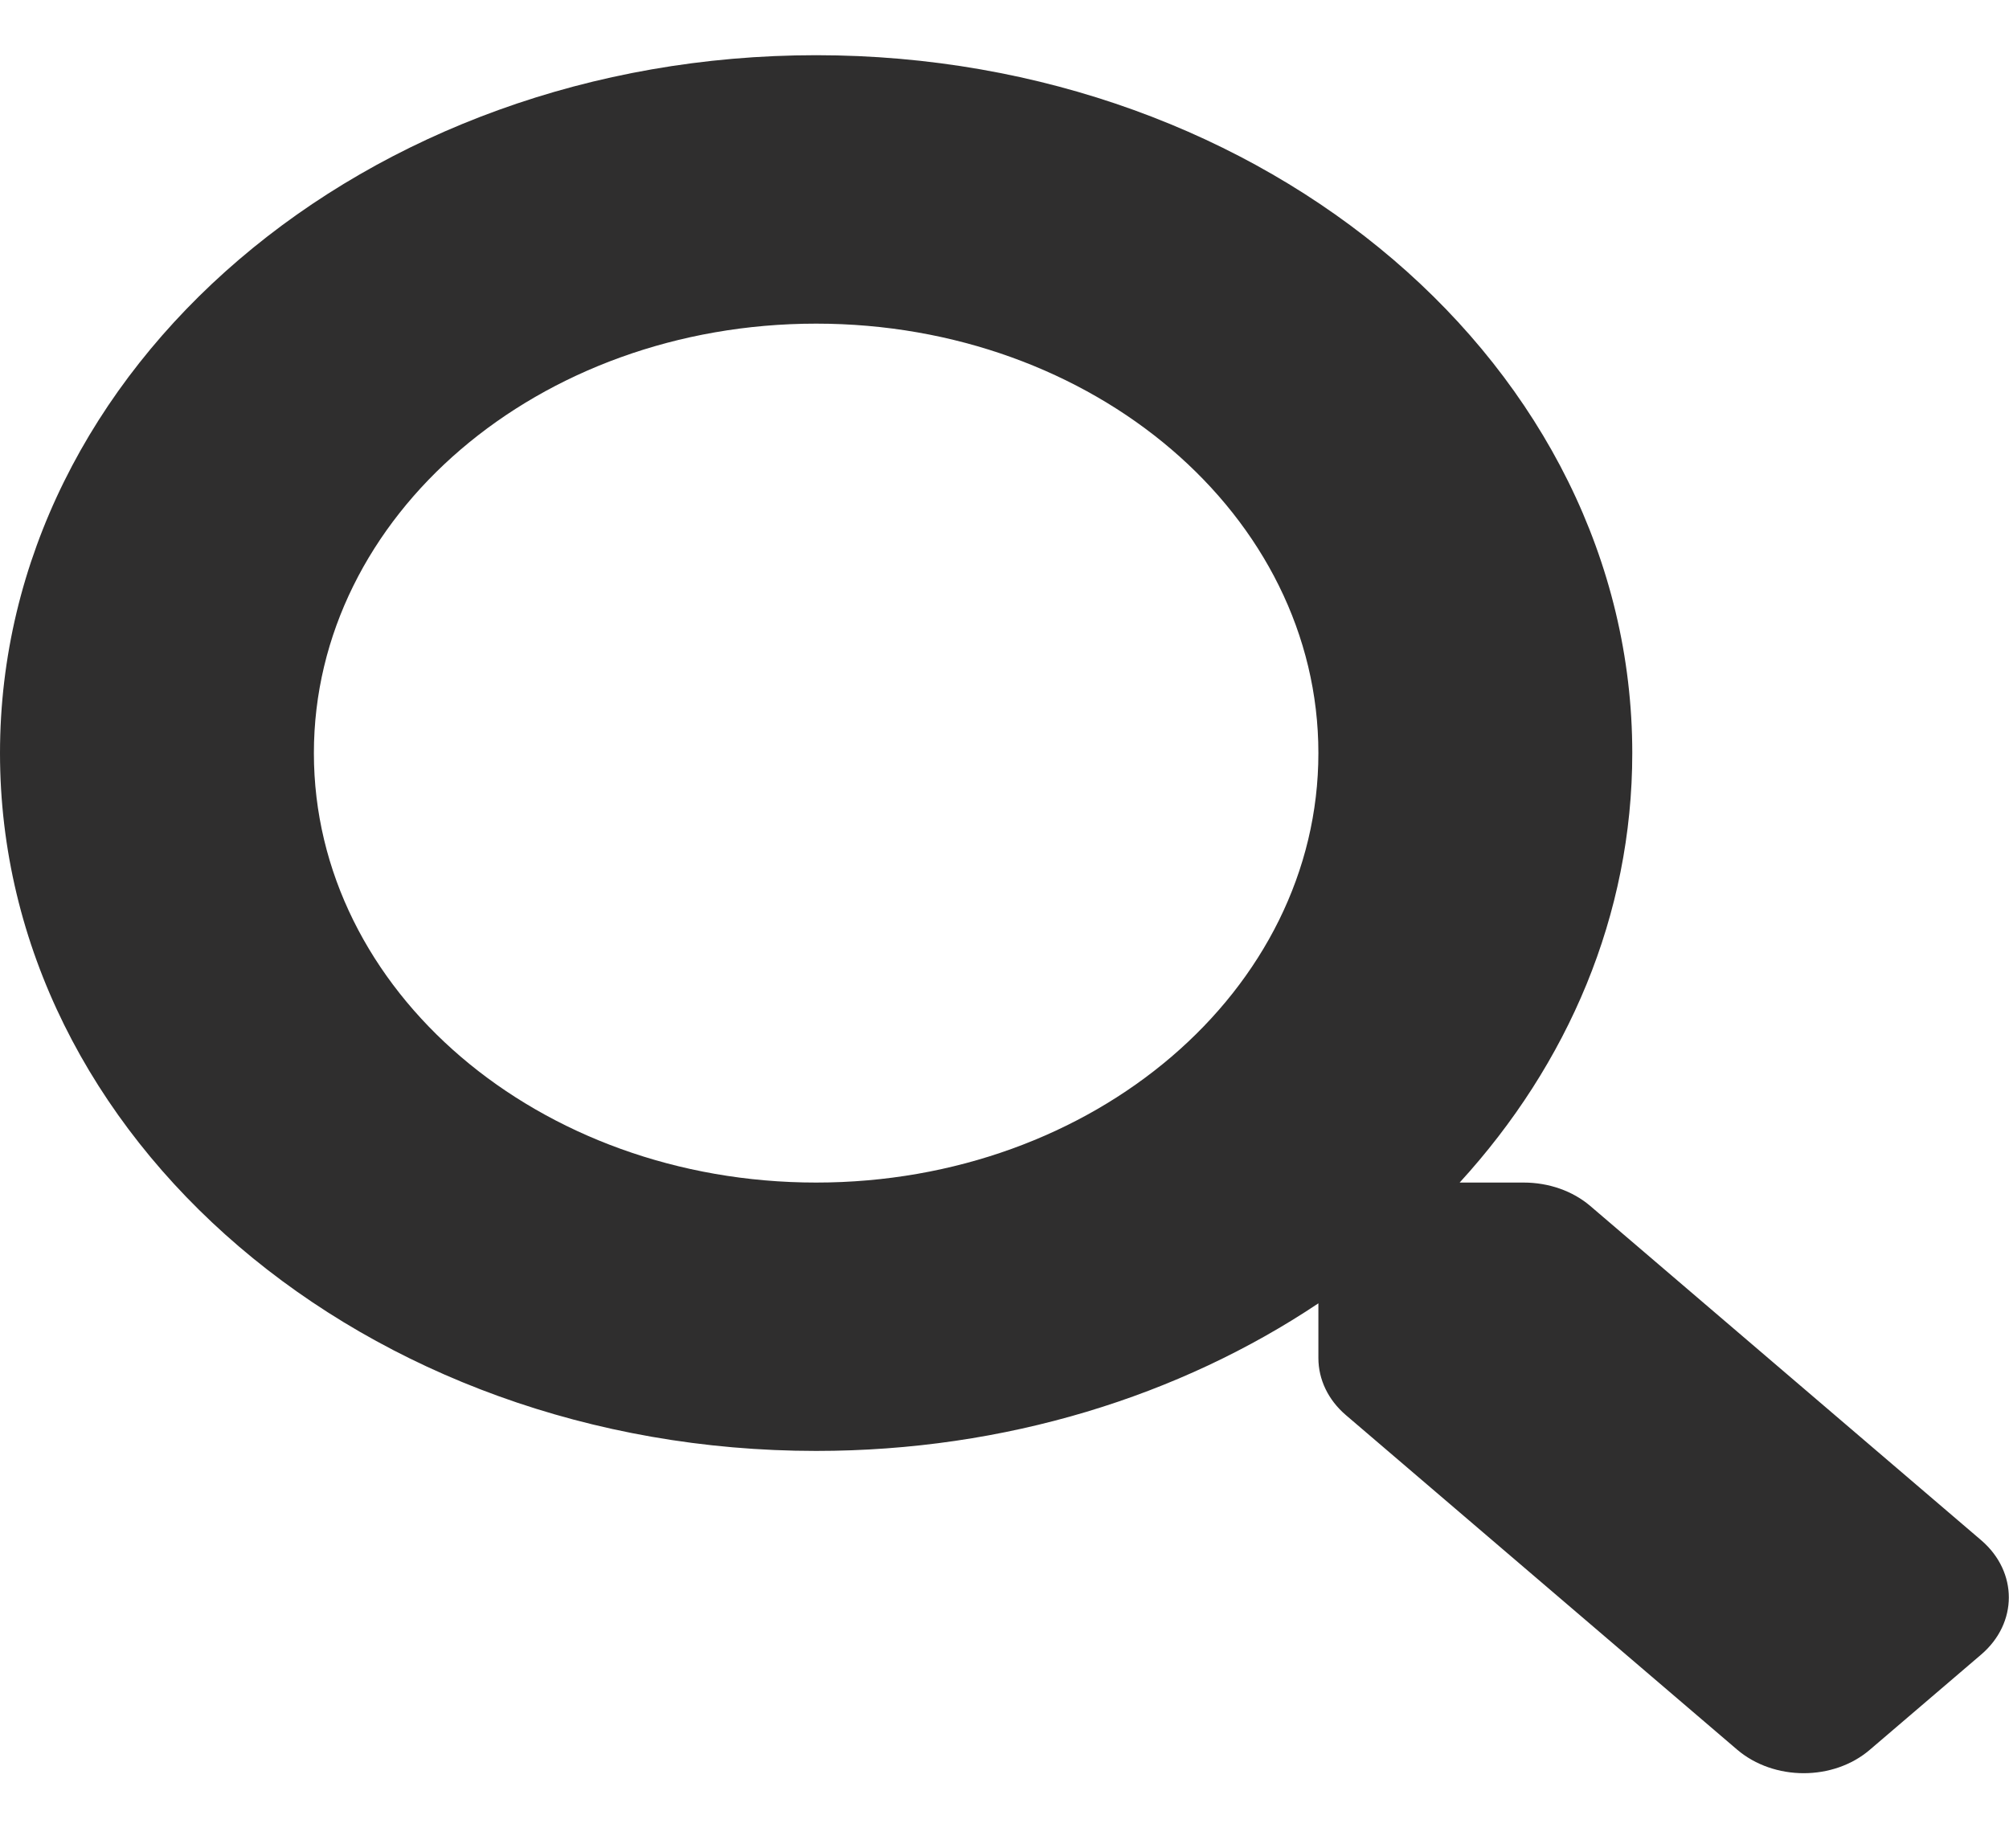 <svg width="25" height="23" viewBox="0 0 25 23" fill="none" xmlns="http://www.w3.org/2000/svg">
<path d="M24.658 19.173L19.79 15.01C19.57 14.822 19.273 14.718 18.96 14.718H18.164C19.512 13.244 20.312 11.389 20.312 9.373C20.312 4.575 15.767 0.687 10.156 0.687C4.546 0.687 0 4.575 0 9.373C0 14.171 4.546 18.058 10.156 18.058C12.515 18.058 14.683 17.373 16.406 16.221V16.902C16.406 17.169 16.528 17.424 16.748 17.612L21.616 21.775C22.075 22.167 22.817 22.167 23.271 21.775L24.653 20.593C25.112 20.201 25.112 19.566 24.658 19.173ZM10.156 14.718C6.704 14.718 3.906 12.329 3.906 9.373C3.906 6.42 6.699 4.028 10.156 4.028C13.608 4.028 16.406 6.416 16.406 9.373C16.406 12.325 13.613 14.718 10.156 14.718Z" fill="#2F2E2E"/>
</svg>

